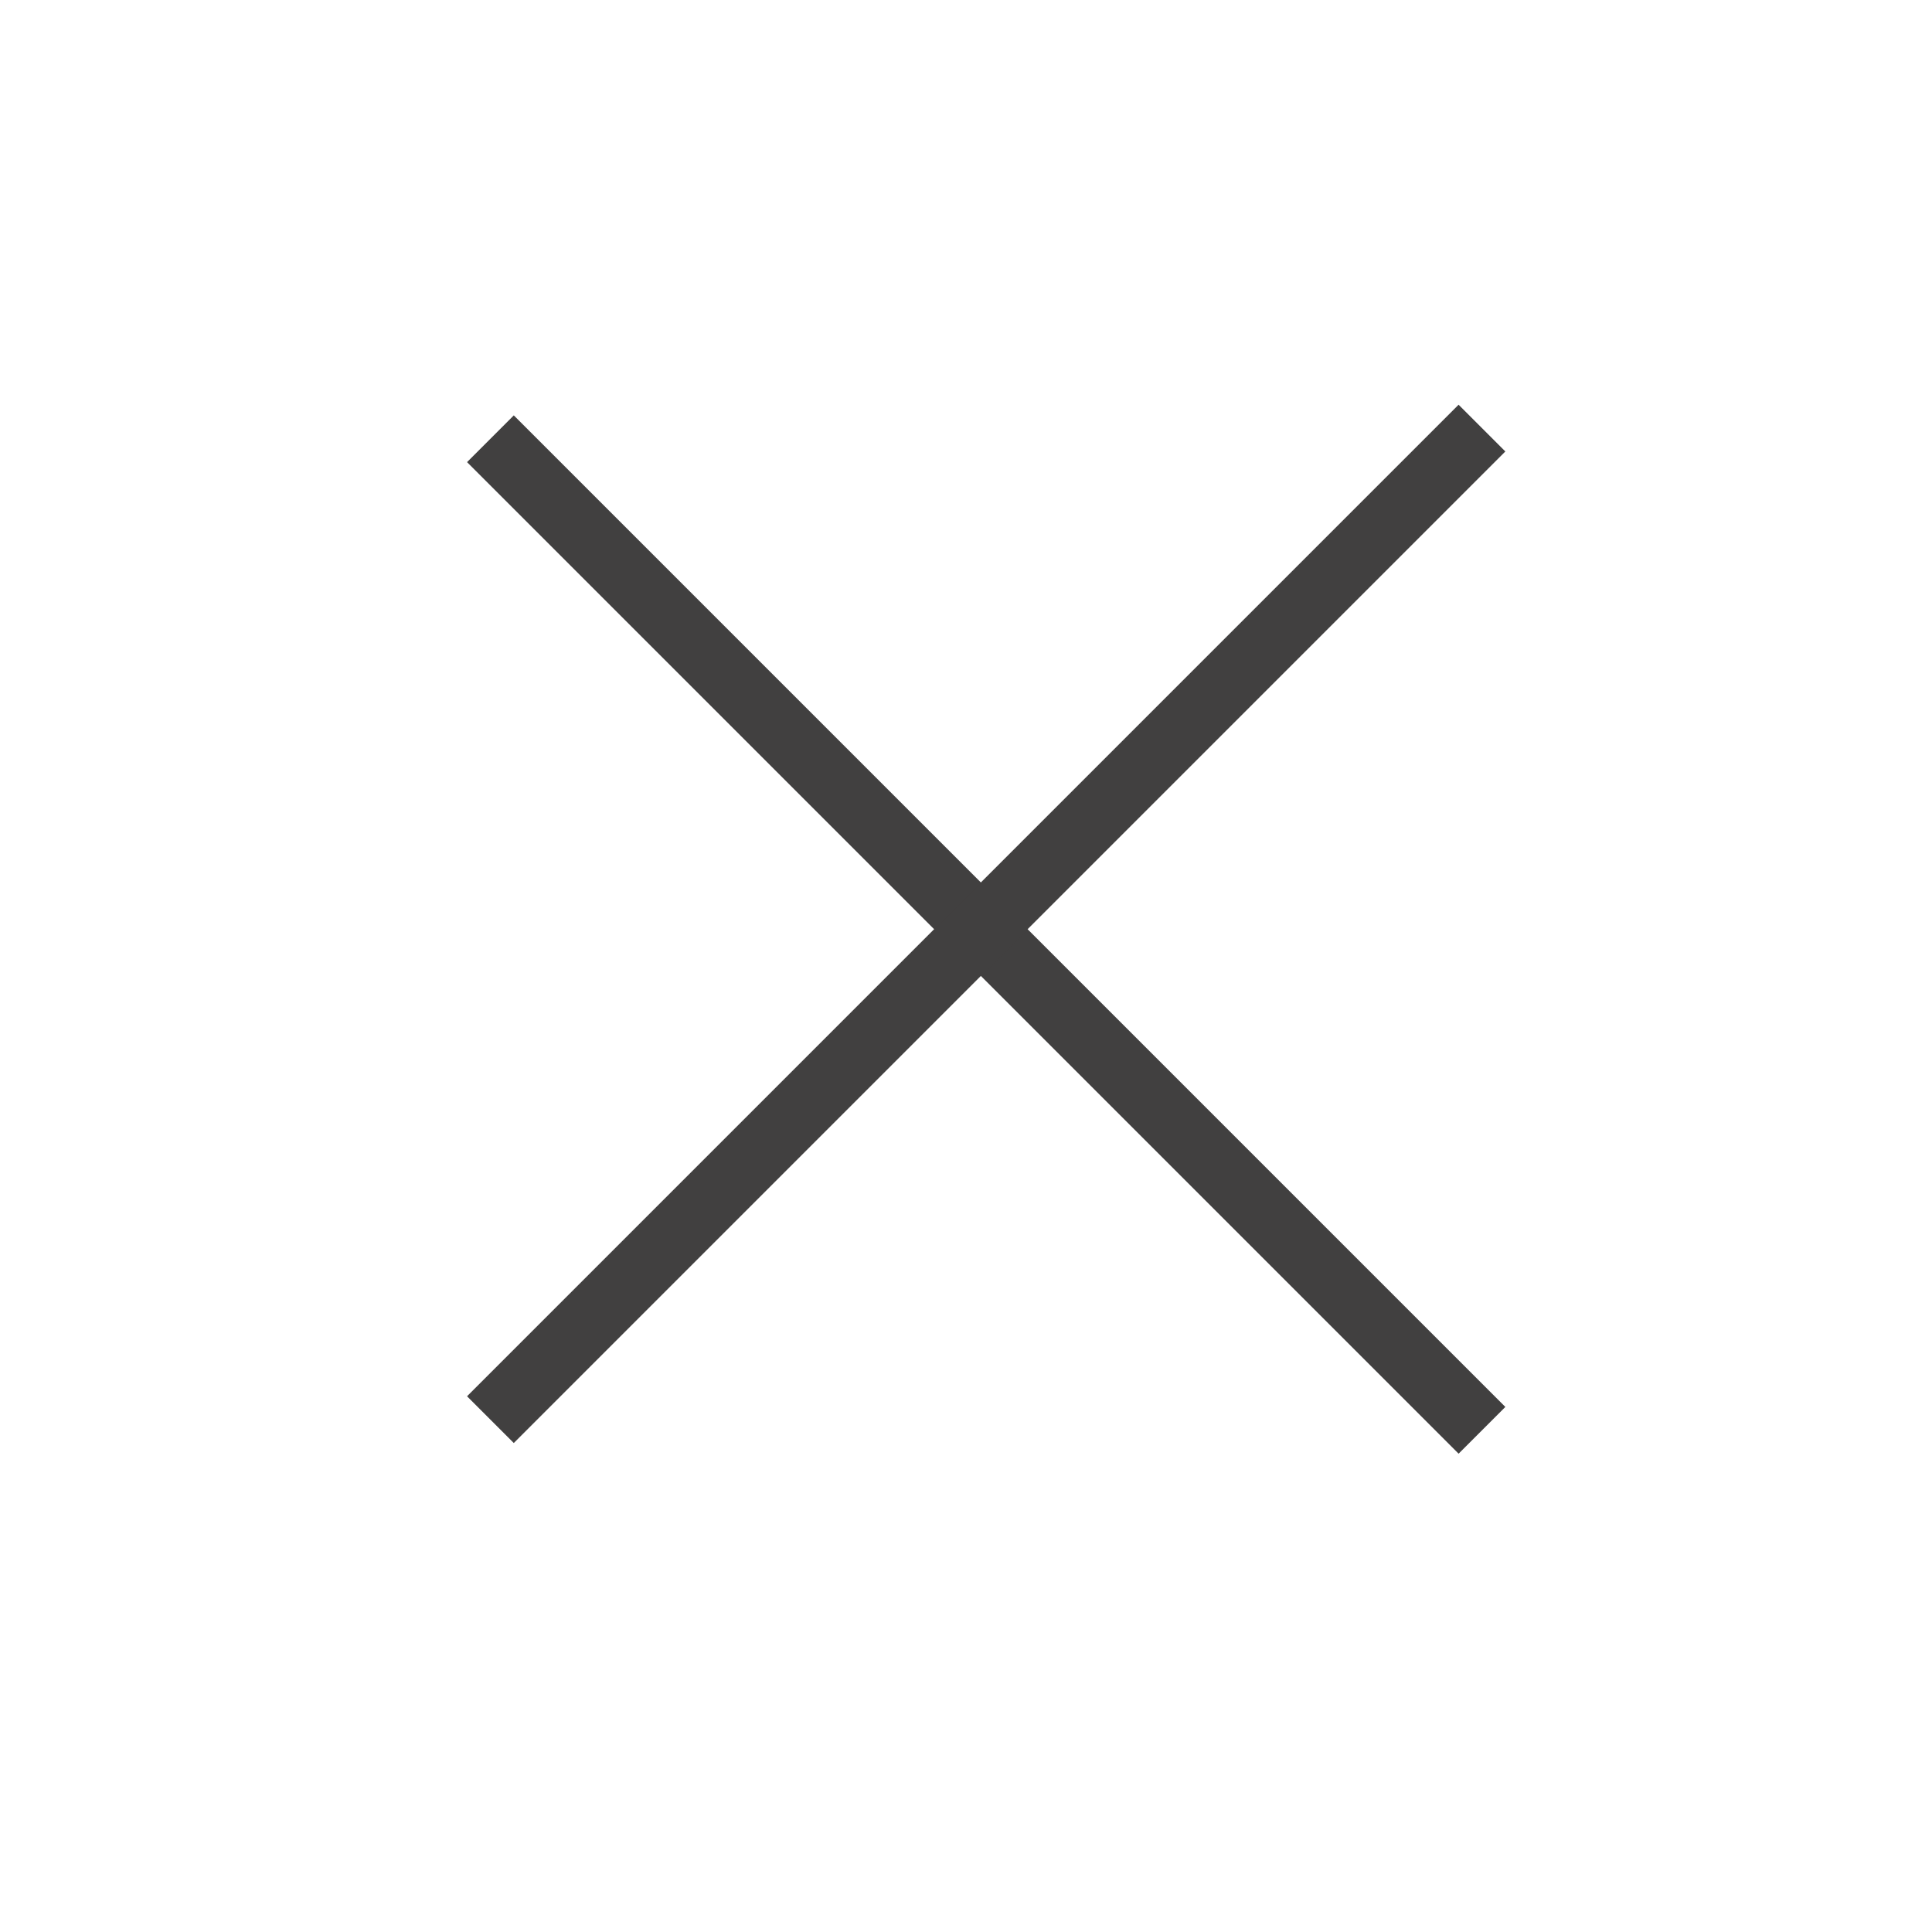 <svg width="62" height="62" fill="none" xmlns="http://www.w3.org/2000/svg">
  <path fill="#414040" d="m16.488 13.33 31.82 31.82-1.5 1.5-31.82-31.82z"/>
  <path fill="#414040" d="m48.308 14.488-31.82 31.82-1.5-1.5 31.82-31.82z"/>
</svg>